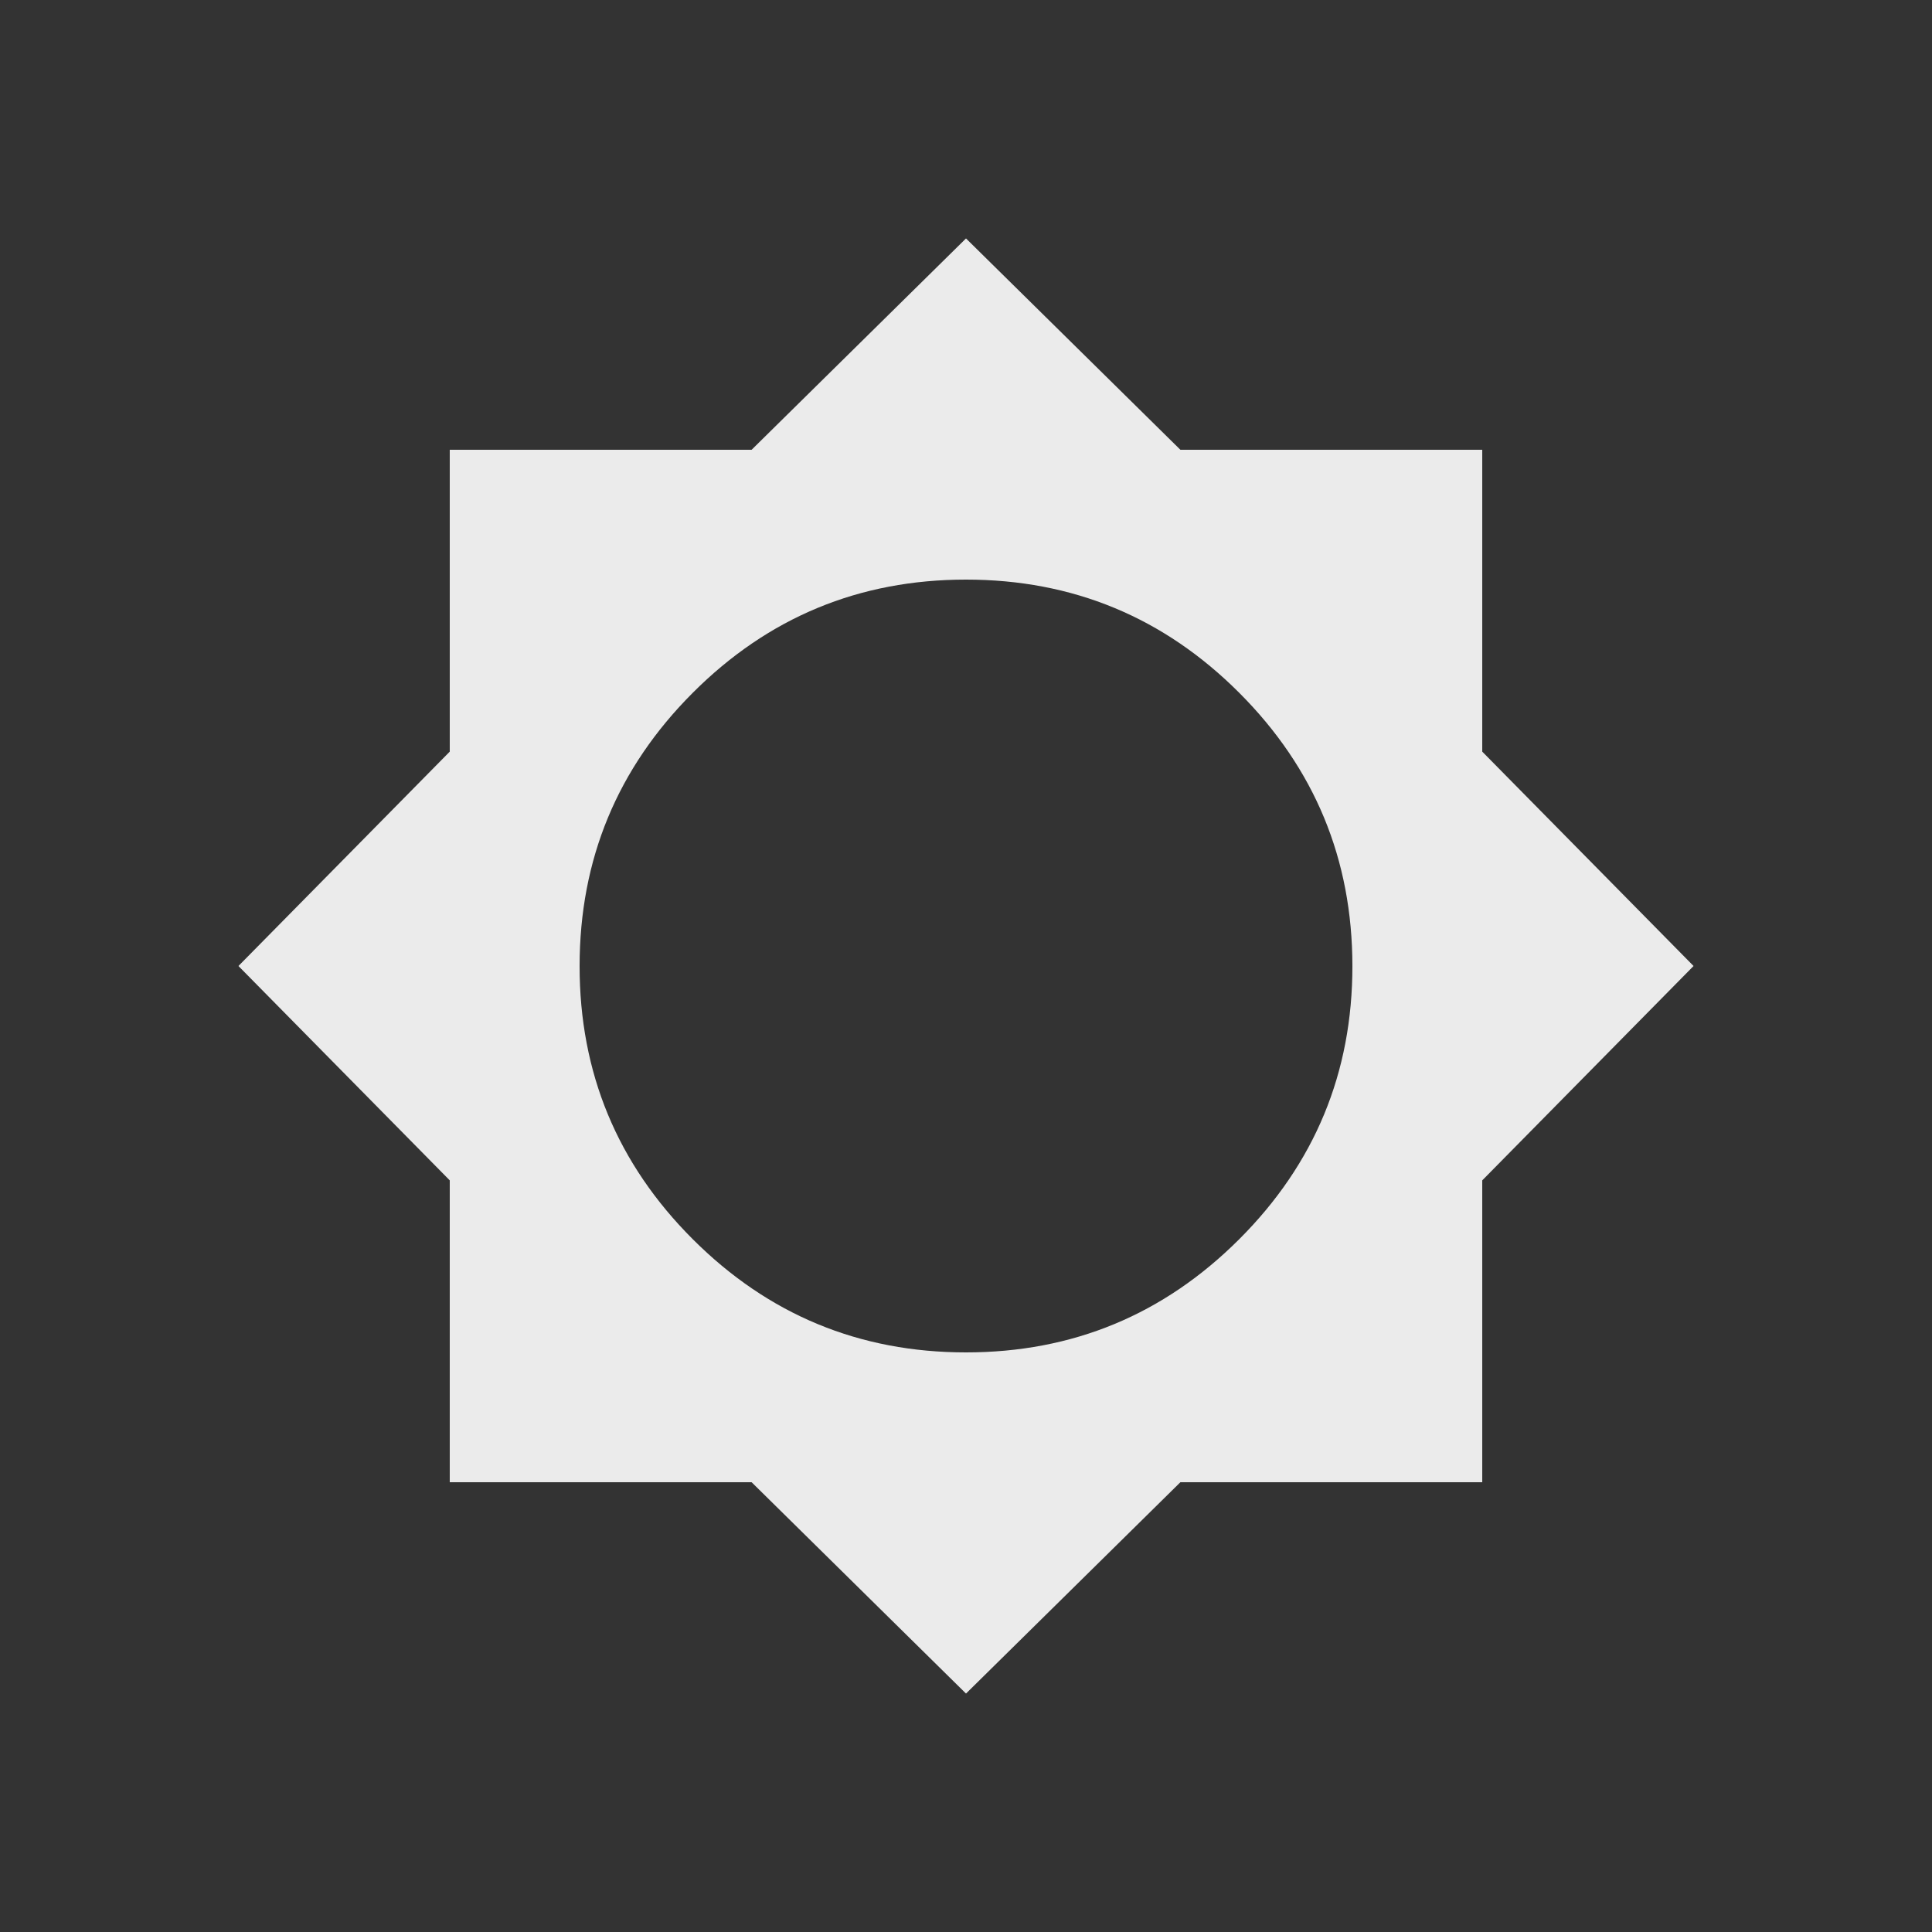 <!-- Generated by IcoMoon.io -->
<svg version="1.1" xmlns="http://www.w3.org/2000/svg" width="24" height="24" viewBox="0 0 24 24">
<rect x="0" y="0" width="24" height="24" fill="#333333" stroke="none"/>
<title>brightness_low</title>
<path fill="#ebebeb" d="M12 16.8q1.987 0 3.394-1.406t1.406-3.394-1.406-3.394-3.394-1.406-3.394 1.406-1.406 3.394 1.406 3.394 3.394 1.406zM18.413 14.663v3.75h-3.75l-2.663 2.625-2.663-2.625h-3.75v-3.75l-2.625-2.663 2.625-2.663v-3.75h3.75l2.663-2.625 2.663 2.625h3.75v3.75l2.625 2.663z"></path>
</svg>

